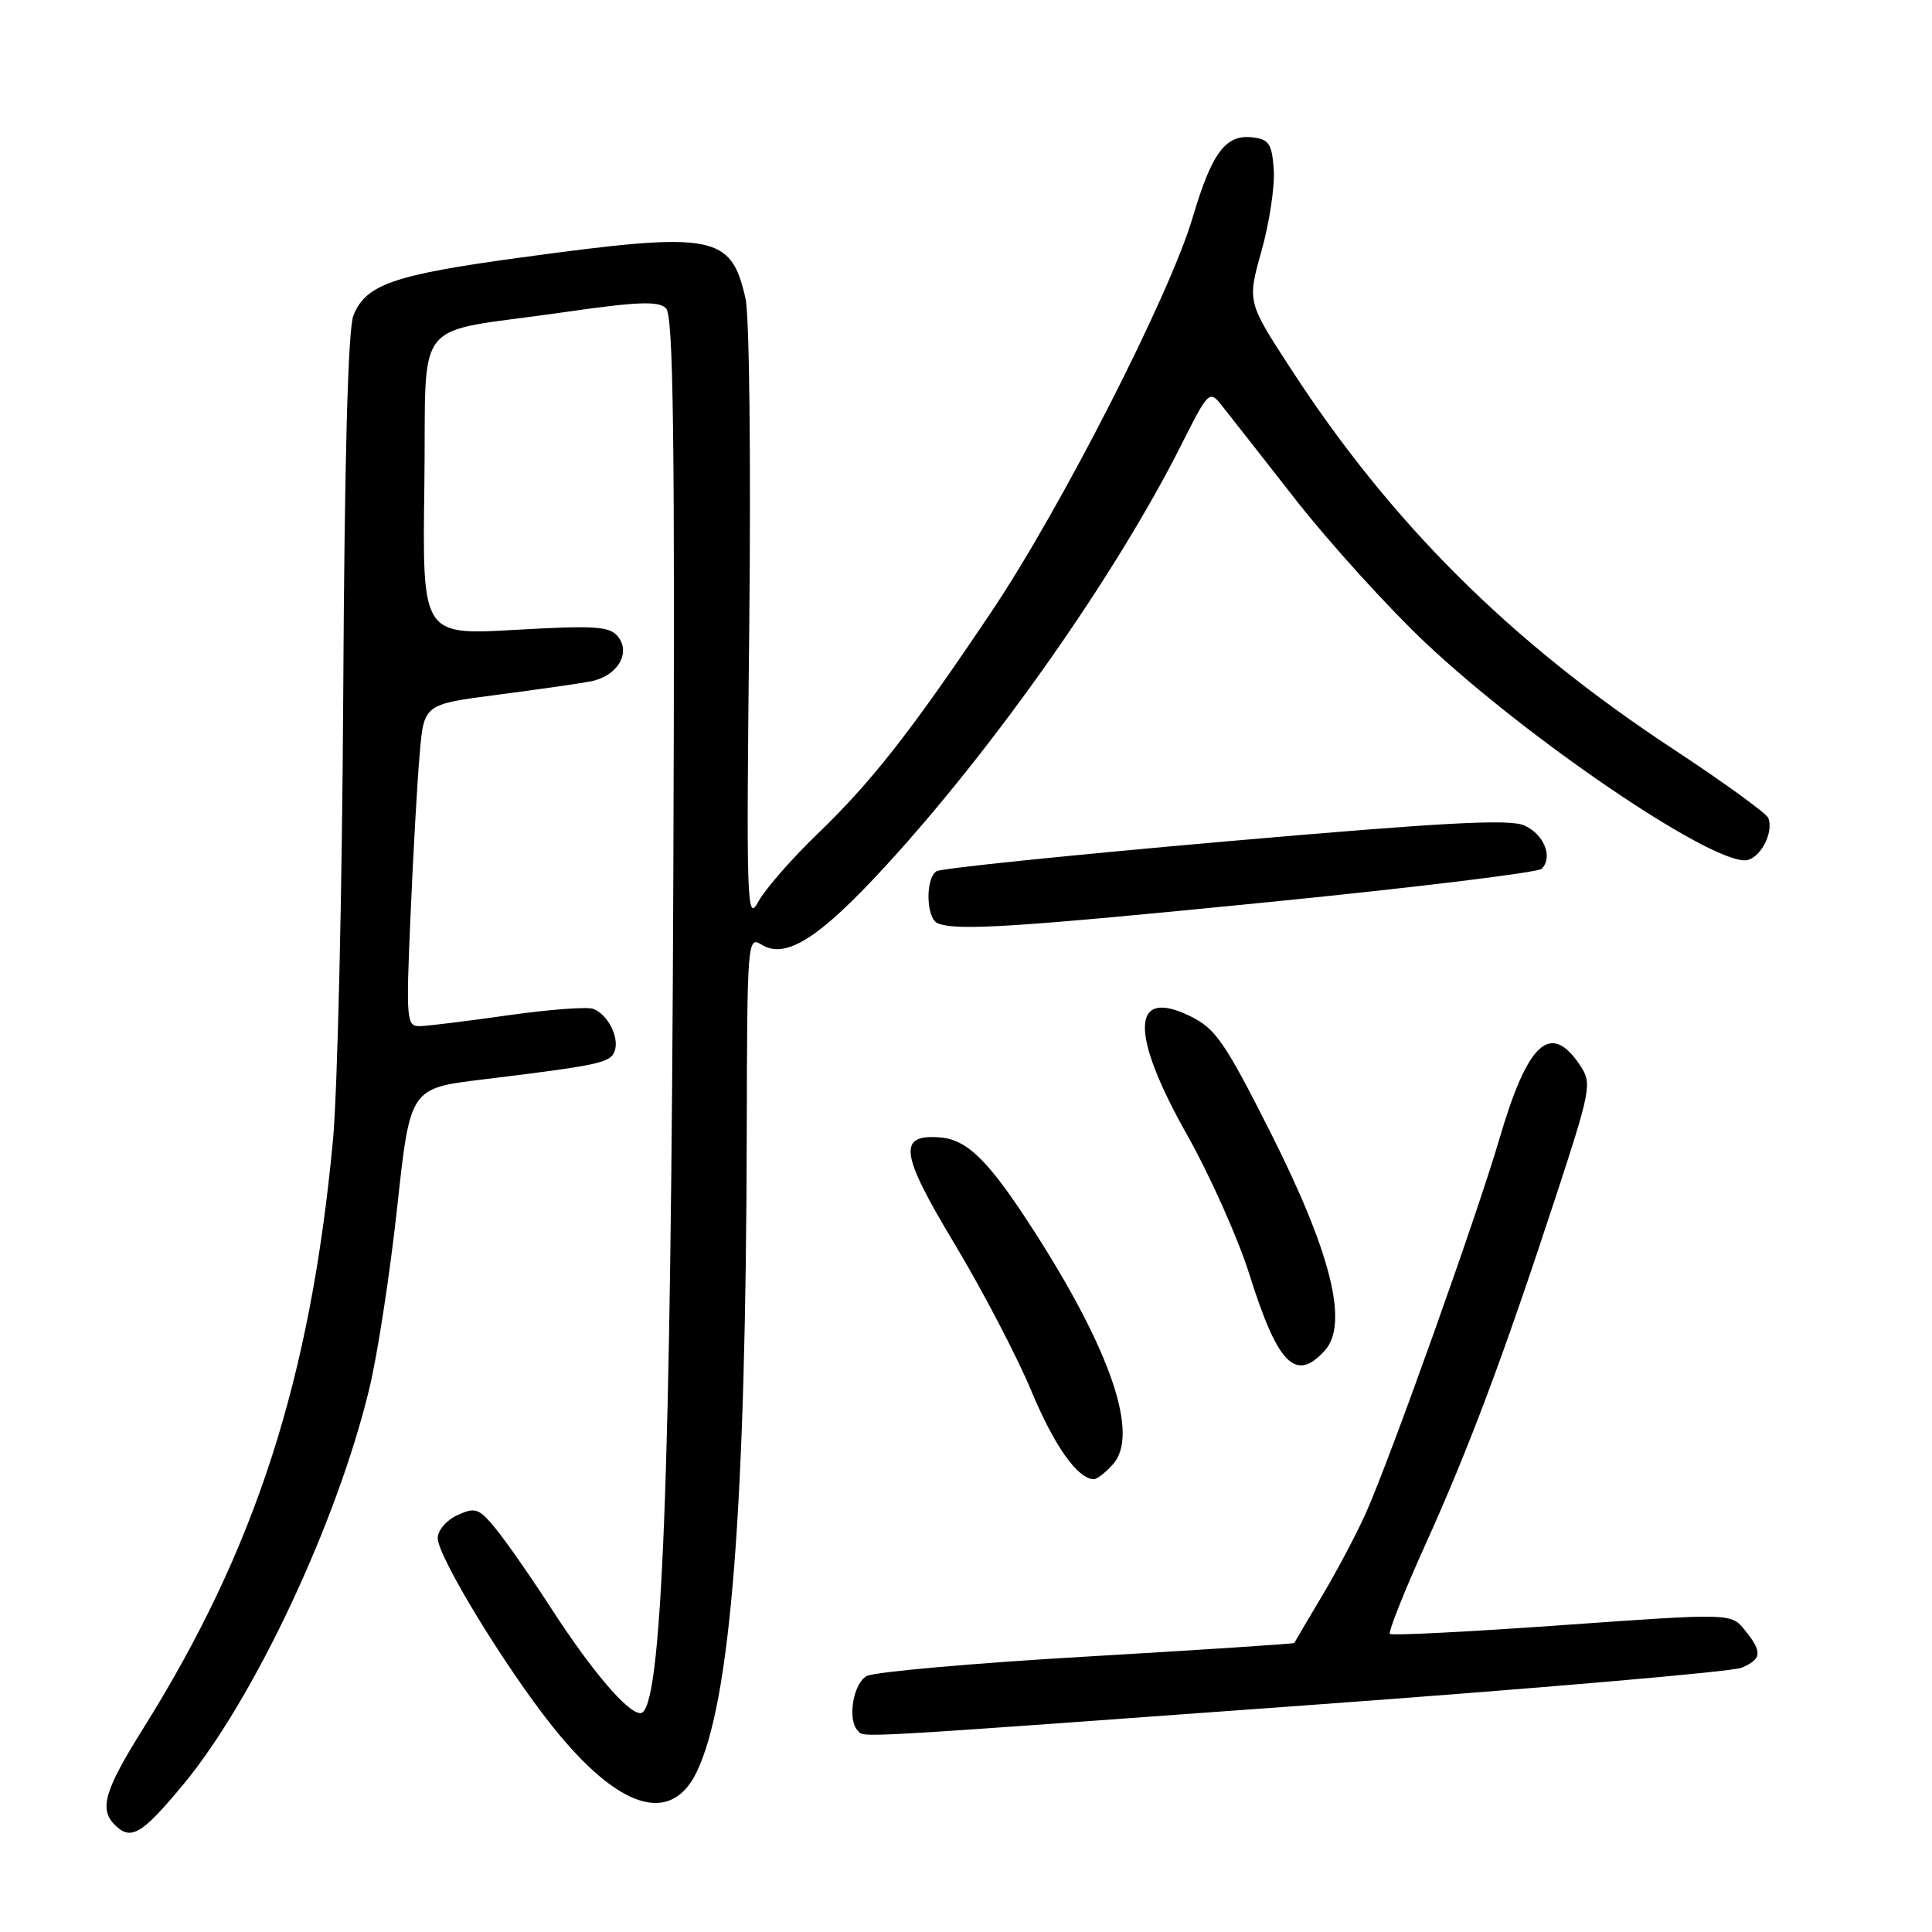 <?xml version="1.0" encoding="UTF-8" standalone="no"?>
<!DOCTYPE svg PUBLIC "-//W3C//DTD SVG 1.1//EN" "http://www.w3.org/Graphics/SVG/1.1/DTD/svg11.dtd" >
<svg xmlns="http://www.w3.org/2000/svg" xmlns:xlink="http://www.w3.org/1999/xlink" version="1.1" viewBox="0 0 256 256">
 <g >
 <path fill="currentColor"
d=" M 24.29 236.45 C 33.68 225.13 44.75 201.55 48.97 183.86 C 50.04 179.39 51.69 168.64 52.63 159.97 C 54.34 144.20 54.34 144.20 63.92 143.04 C 79.38 141.15 80.85 140.84 81.43 139.31 C 82.12 137.53 80.57 134.43 78.61 133.68 C 77.81 133.38 72.74 133.76 67.33 134.53 C 61.92 135.30 56.66 135.95 55.63 135.97 C 53.86 136.00 53.79 135.23 54.40 121.25 C 54.75 113.14 55.29 103.54 55.61 99.91 C 56.17 93.32 56.17 93.32 65.84 92.07 C 71.15 91.38 76.75 90.58 78.29 90.28 C 81.82 89.59 83.66 86.50 81.85 84.31 C 80.74 82.98 78.75 82.86 68.25 83.46 C 55.96 84.16 55.96 84.16 56.23 64.40 C 56.54 41.39 54.23 44.32 74.37 41.42 C 84.48 39.96 87.25 39.85 88.25 40.85 C 89.23 41.83 89.44 57.85 89.22 115.80 C 88.91 196.49 87.71 227.00 84.86 227.00 C 83.17 227.00 78.40 221.40 73.06 213.15 C 70.34 208.94 67.01 204.17 65.67 202.54 C 63.46 199.85 62.99 199.68 60.62 200.76 C 59.16 201.43 58.00 202.78 58.00 203.81 C 58.00 206.23 66.86 220.79 73.15 228.69 C 81.88 239.66 88.83 241.91 92.28 234.87 C 96.83 225.56 98.85 199.74 98.95 149.74 C 99.00 124.76 99.06 124.02 100.89 125.16 C 104.09 127.16 108.51 124.37 117.31 114.79 C 131.84 98.97 147.84 76.19 156.51 58.98 C 160.11 51.82 160.26 51.68 161.86 53.69 C 162.76 54.82 167.20 60.48 171.72 66.26 C 176.25 72.03 183.99 80.56 188.92 85.21 C 202.30 97.80 226.07 114.00 231.18 114.00 C 233.09 114.00 235.09 110.42 234.31 108.39 C 234.08 107.78 228.40 103.66 221.70 99.25 C 200.11 85.04 184.31 69.31 170.96 48.74 C 165.27 39.98 165.27 39.98 167.16 33.24 C 168.20 29.53 168.93 24.70 168.78 22.50 C 168.54 19.04 168.15 18.46 165.95 18.20 C 162.40 17.79 160.57 20.24 158.03 28.83 C 155.00 39.10 140.61 67.29 131.41 81.00 C 120.73 96.92 115.56 103.52 108.32 110.50 C 104.89 113.80 101.36 117.85 100.47 119.50 C 98.96 122.30 98.88 119.84 99.28 83.06 C 99.51 61.23 99.30 41.82 98.79 39.58 C 96.87 31.04 94.64 30.63 69.03 34.12 C 52.13 36.42 48.48 37.68 46.83 41.80 C 46.11 43.58 45.65 60.72 45.48 92.00 C 45.34 118.12 44.72 144.76 44.11 151.20 C 41.11 182.84 33.85 205.31 18.92 229.12 C 13.86 237.20 13.12 239.72 15.20 241.80 C 17.34 243.94 18.76 243.11 24.29 236.45 Z  M 173.00 225.97 C 203.53 223.75 229.51 221.51 230.75 220.99 C 233.47 219.84 233.56 218.91 231.19 215.99 C 229.38 213.75 229.38 213.75 206.99 215.34 C 194.68 216.22 184.41 216.74 184.17 216.50 C 183.93 216.26 186.02 210.99 188.82 204.78 C 194.67 191.84 199.20 179.76 206.14 158.60 C 210.75 144.55 210.94 143.56 209.46 141.30 C 205.50 135.25 202.46 137.97 198.66 150.97 C 195.73 160.99 184.20 193.30 180.98 200.50 C 179.75 203.25 177.13 208.20 175.16 211.50 C 173.19 214.80 171.55 217.59 171.51 217.70 C 171.47 217.81 159.12 218.62 144.06 219.50 C 129.01 220.37 115.86 221.54 114.85 222.08 C 113.04 223.05 112.25 227.91 113.67 229.33 C 114.60 230.26 111.72 230.43 173.00 225.97 Z  M 147.46 194.04 C 150.99 190.15 147.26 179.10 137.10 163.25 C 131.08 153.86 128.19 150.98 124.53 150.71 C 118.93 150.28 119.27 152.82 126.46 164.78 C 130.15 170.92 134.72 179.67 136.62 184.22 C 139.69 191.60 142.81 196.00 144.96 196.00 C 145.36 196.00 146.49 195.12 147.46 194.04 Z  M 175.54 178.96 C 178.74 175.42 176.39 165.99 168.32 150.00 C 162.26 138.01 161.07 136.29 157.67 134.63 C 149.86 130.82 149.71 136.92 157.27 150.33 C 160.32 155.74 164.04 164.06 165.54 168.83 C 169.31 180.83 171.68 183.22 175.54 178.96 Z  M 168.44 119.50 C 187.66 117.58 203.79 115.61 204.28 115.12 C 205.81 113.59 204.61 110.57 201.99 109.38 C 200.05 108.50 191.28 108.97 162.35 111.50 C 141.92 113.29 124.71 115.06 124.10 115.44 C 122.59 116.37 122.71 121.71 124.25 122.34 C 126.82 123.37 134.38 122.89 168.44 119.50 Z "/>
</g>
</svg>